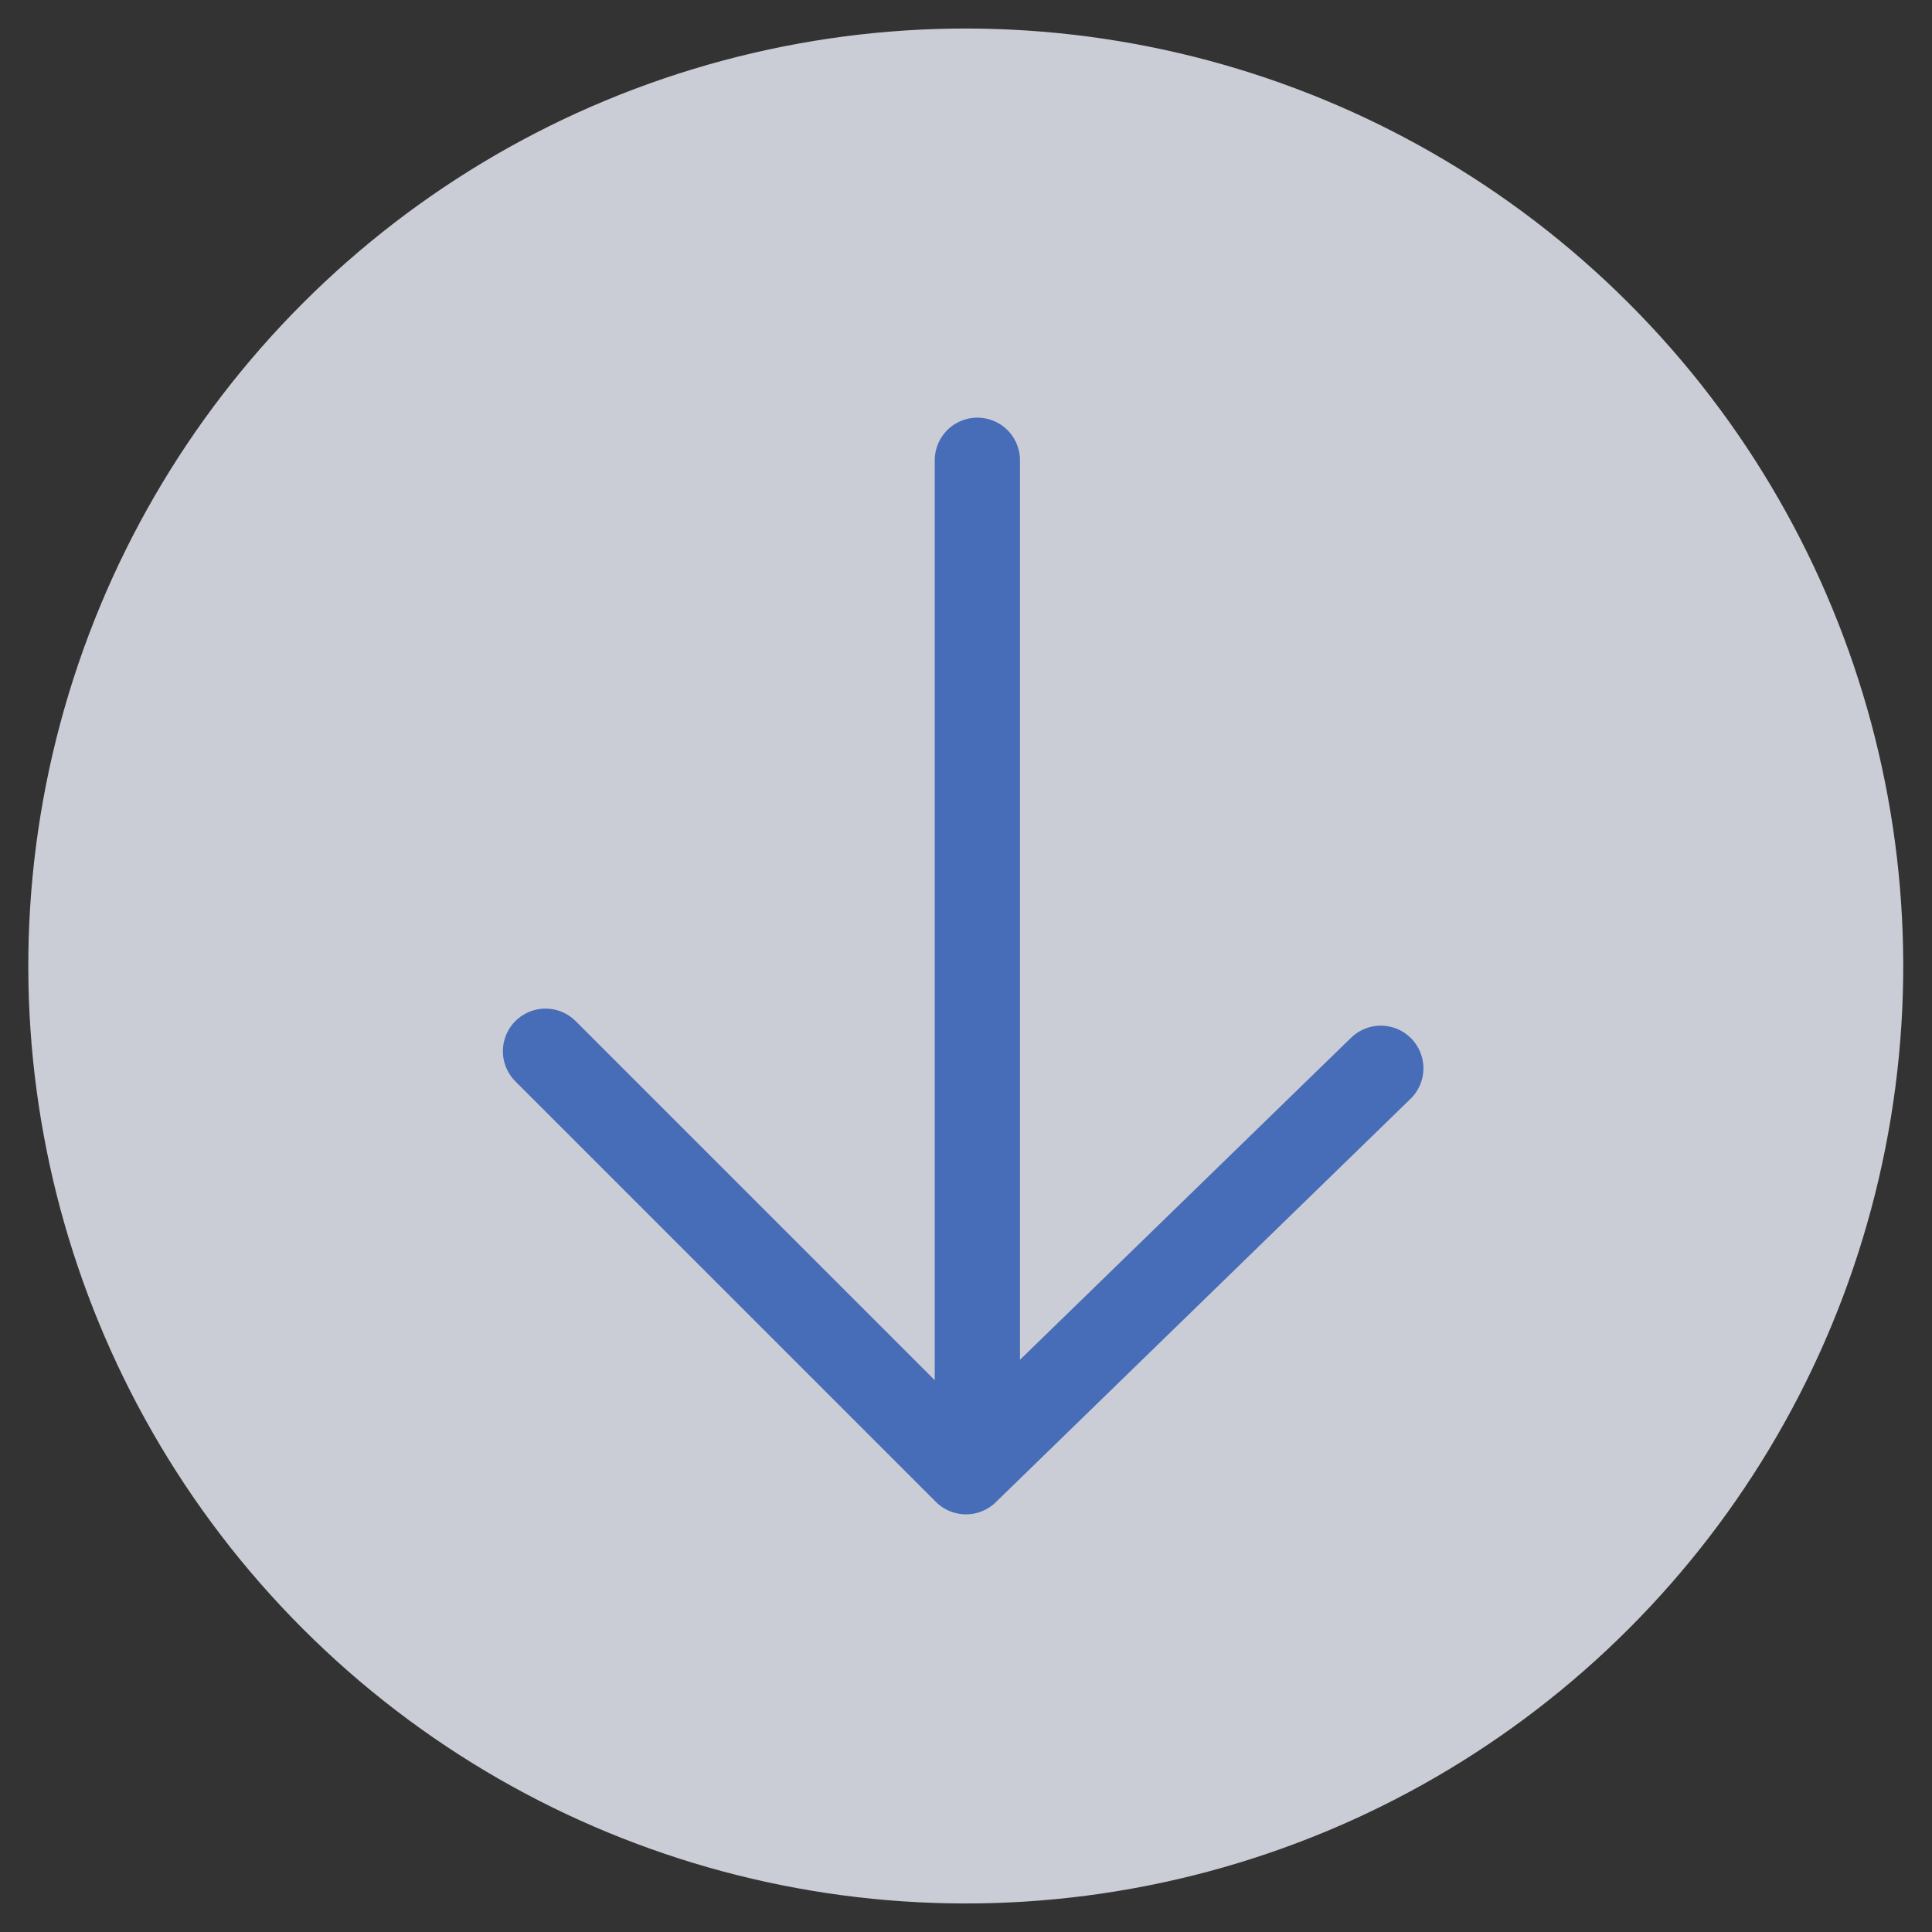 <?xml version="1.0" encoding="utf-8" standalone="yes"?><!-- Generator: Adobe Illustrator 20.1.0, SVG Export Plug-In . SVG Version: 6.00 Build 0)  --><svg xmlns="http://www.w3.org/2000/svg" xmlns:xlink="http://www.w3.org/1999/xlink" version="1.1" x="0px" y="0px" viewBox="0 0 34 34" style="enable-background:new 0 0 34 34;zoom: 1;" xml:space="preserve"><rect x="0" y="0" width="34" height="34" fill="#333333" stroke="none"/><style type="text/css"><![CDATA[
        .st0{opacity:0.8;fill:#f0f4fd;enable-background:new    ;}
        .st1{fill:none;stroke:#476cb8;stroke-width:1.5;stroke-linecap:round;stroke-linejoin:round;}
]]></style><ellipse transform="matrix(0.707 -0.707 0.707 0.707 -7.042 17)" class="st0" cx="17" cy="17" rx="16.5" ry="16.5"></ellipse><path class="st1" d="M17.2,25.6V8.1 M9.6,18.5l7.4,7.4l7.3-7.1"></path></svg>